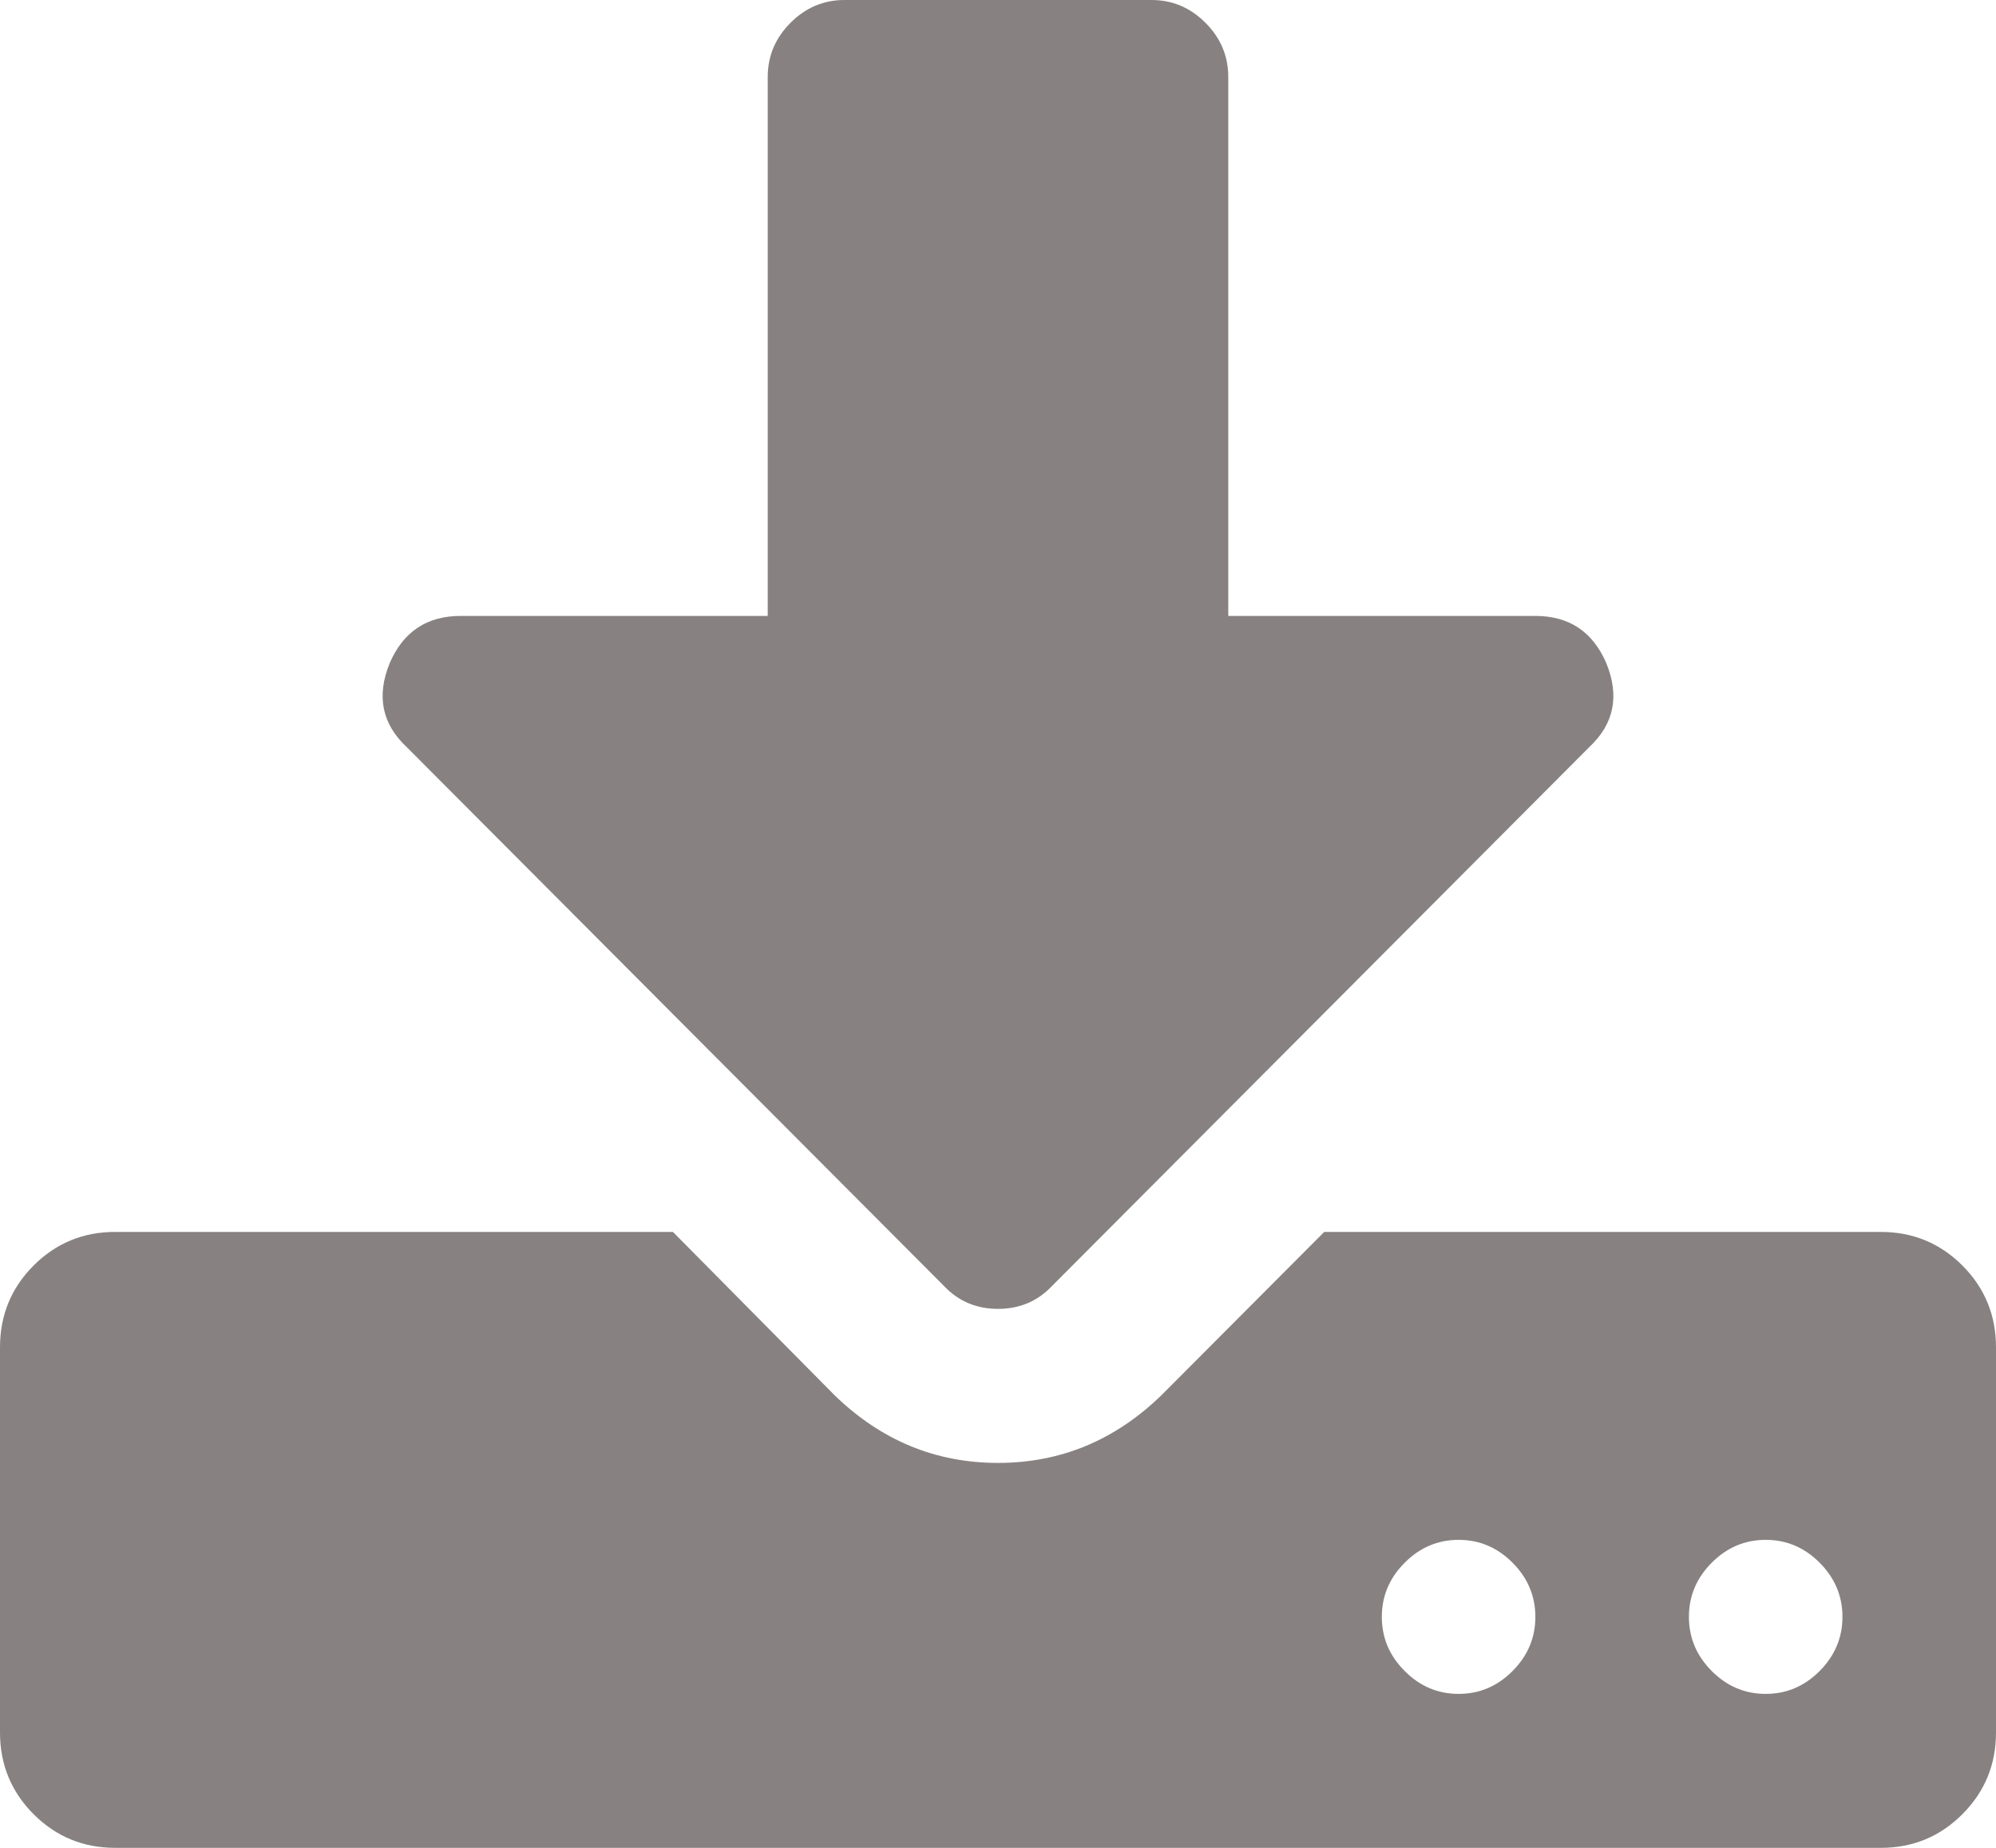 ﻿<?xml version="1.0" encoding="utf-8"?>
<svg version="1.1" xmlns:xlink="http://www.w3.org/1999/xlink" width="27px" height="25px" xmlns="http://www.w3.org/2000/svg">
  <g transform="matrix(1 0 0 1 -1543 -126 )">
    <path d="M 20.461 22.607  C 20.666 22.401  20.769 22.157  20.769 21.875  C 20.769 21.593  20.666 21.349  20.461 21.143  C 20.255 20.936  20.012 20.833  19.731 20.833  C 19.45 20.833  19.206 20.936  19.001 21.143  C 18.795 21.349  18.692 21.593  18.692 21.875  C 18.692 22.157  18.795 22.401  19.001 22.607  C 19.206 22.814  19.45 22.917  19.731 22.917  C 20.012 22.917  20.255 22.814  20.461 22.607  Z M 24.615 22.607  C 24.82 22.401  24.923 22.157  24.923 21.875  C 24.923 21.593  24.82 21.349  24.615 21.143  C 24.409 20.936  24.166 20.833  23.885 20.833  C 23.603 20.833  23.36 20.936  23.154 21.143  C 22.949 21.349  22.846 21.593  22.846 21.875  C 22.846 22.157  22.949 22.401  23.154 22.607  C 23.36 22.814  23.603 22.917  23.885 22.917  C 24.166 22.917  24.409 22.814  24.615 22.607  Z M 26.546 17.122  C 26.849 17.426  27 17.795  27 18.229  L 27 23.438  C 27 23.872  26.849 24.24  26.546 24.544  C 26.243 24.848  25.875 25  25.442 25  L 1.558 25  C 1.125 25  0.757 24.848  0.454 24.544  C 0.151 24.24  0 23.872  0 23.438  L 0 18.229  C 0 17.795  0.151 17.426  0.454 17.122  C 0.757 16.819  1.125 16.667  1.558 16.667  L 9.103 16.667  L 11.293 18.88  C 11.921 19.488  12.656 19.792  13.5 19.792  C 14.344 19.792  15.079 19.488  15.707 18.88  L 17.913 16.667  L 25.442 16.667  C 25.875 16.667  26.243 16.819  26.546 17.122  Z M 20.769 8.333  C 21.224 8.333  21.543 8.545  21.727 8.968  C 21.91 9.413  21.835 9.793  21.499 10.107  L 14.23 17.399  C 14.035 17.605  13.792 17.708  13.5 17.708  C 13.208 17.708  12.965 17.605  12.77 17.399  L 5.501 10.107  C 5.165 9.793  5.09 9.413  5.273 8.968  C 5.457 8.545  5.776 8.333  6.231 8.333  L 10.385 8.333  L 10.385 1.042  C 10.385 0.76  10.487 0.515  10.693 0.309  C 10.898 0.103  11.142 0  11.423 0  L 15.577 0  C 15.858 0  16.102 0.103  16.307 0.309  C 16.513 0.515  16.615 0.76  16.615 1.042  L 16.615 8.333  L 20.769 8.333  Z " fill-rule="nonzero" fill="#888181" stroke="none" transform="matrix(1 0 0 1 1543 126 )" />
  </g>
</svg>